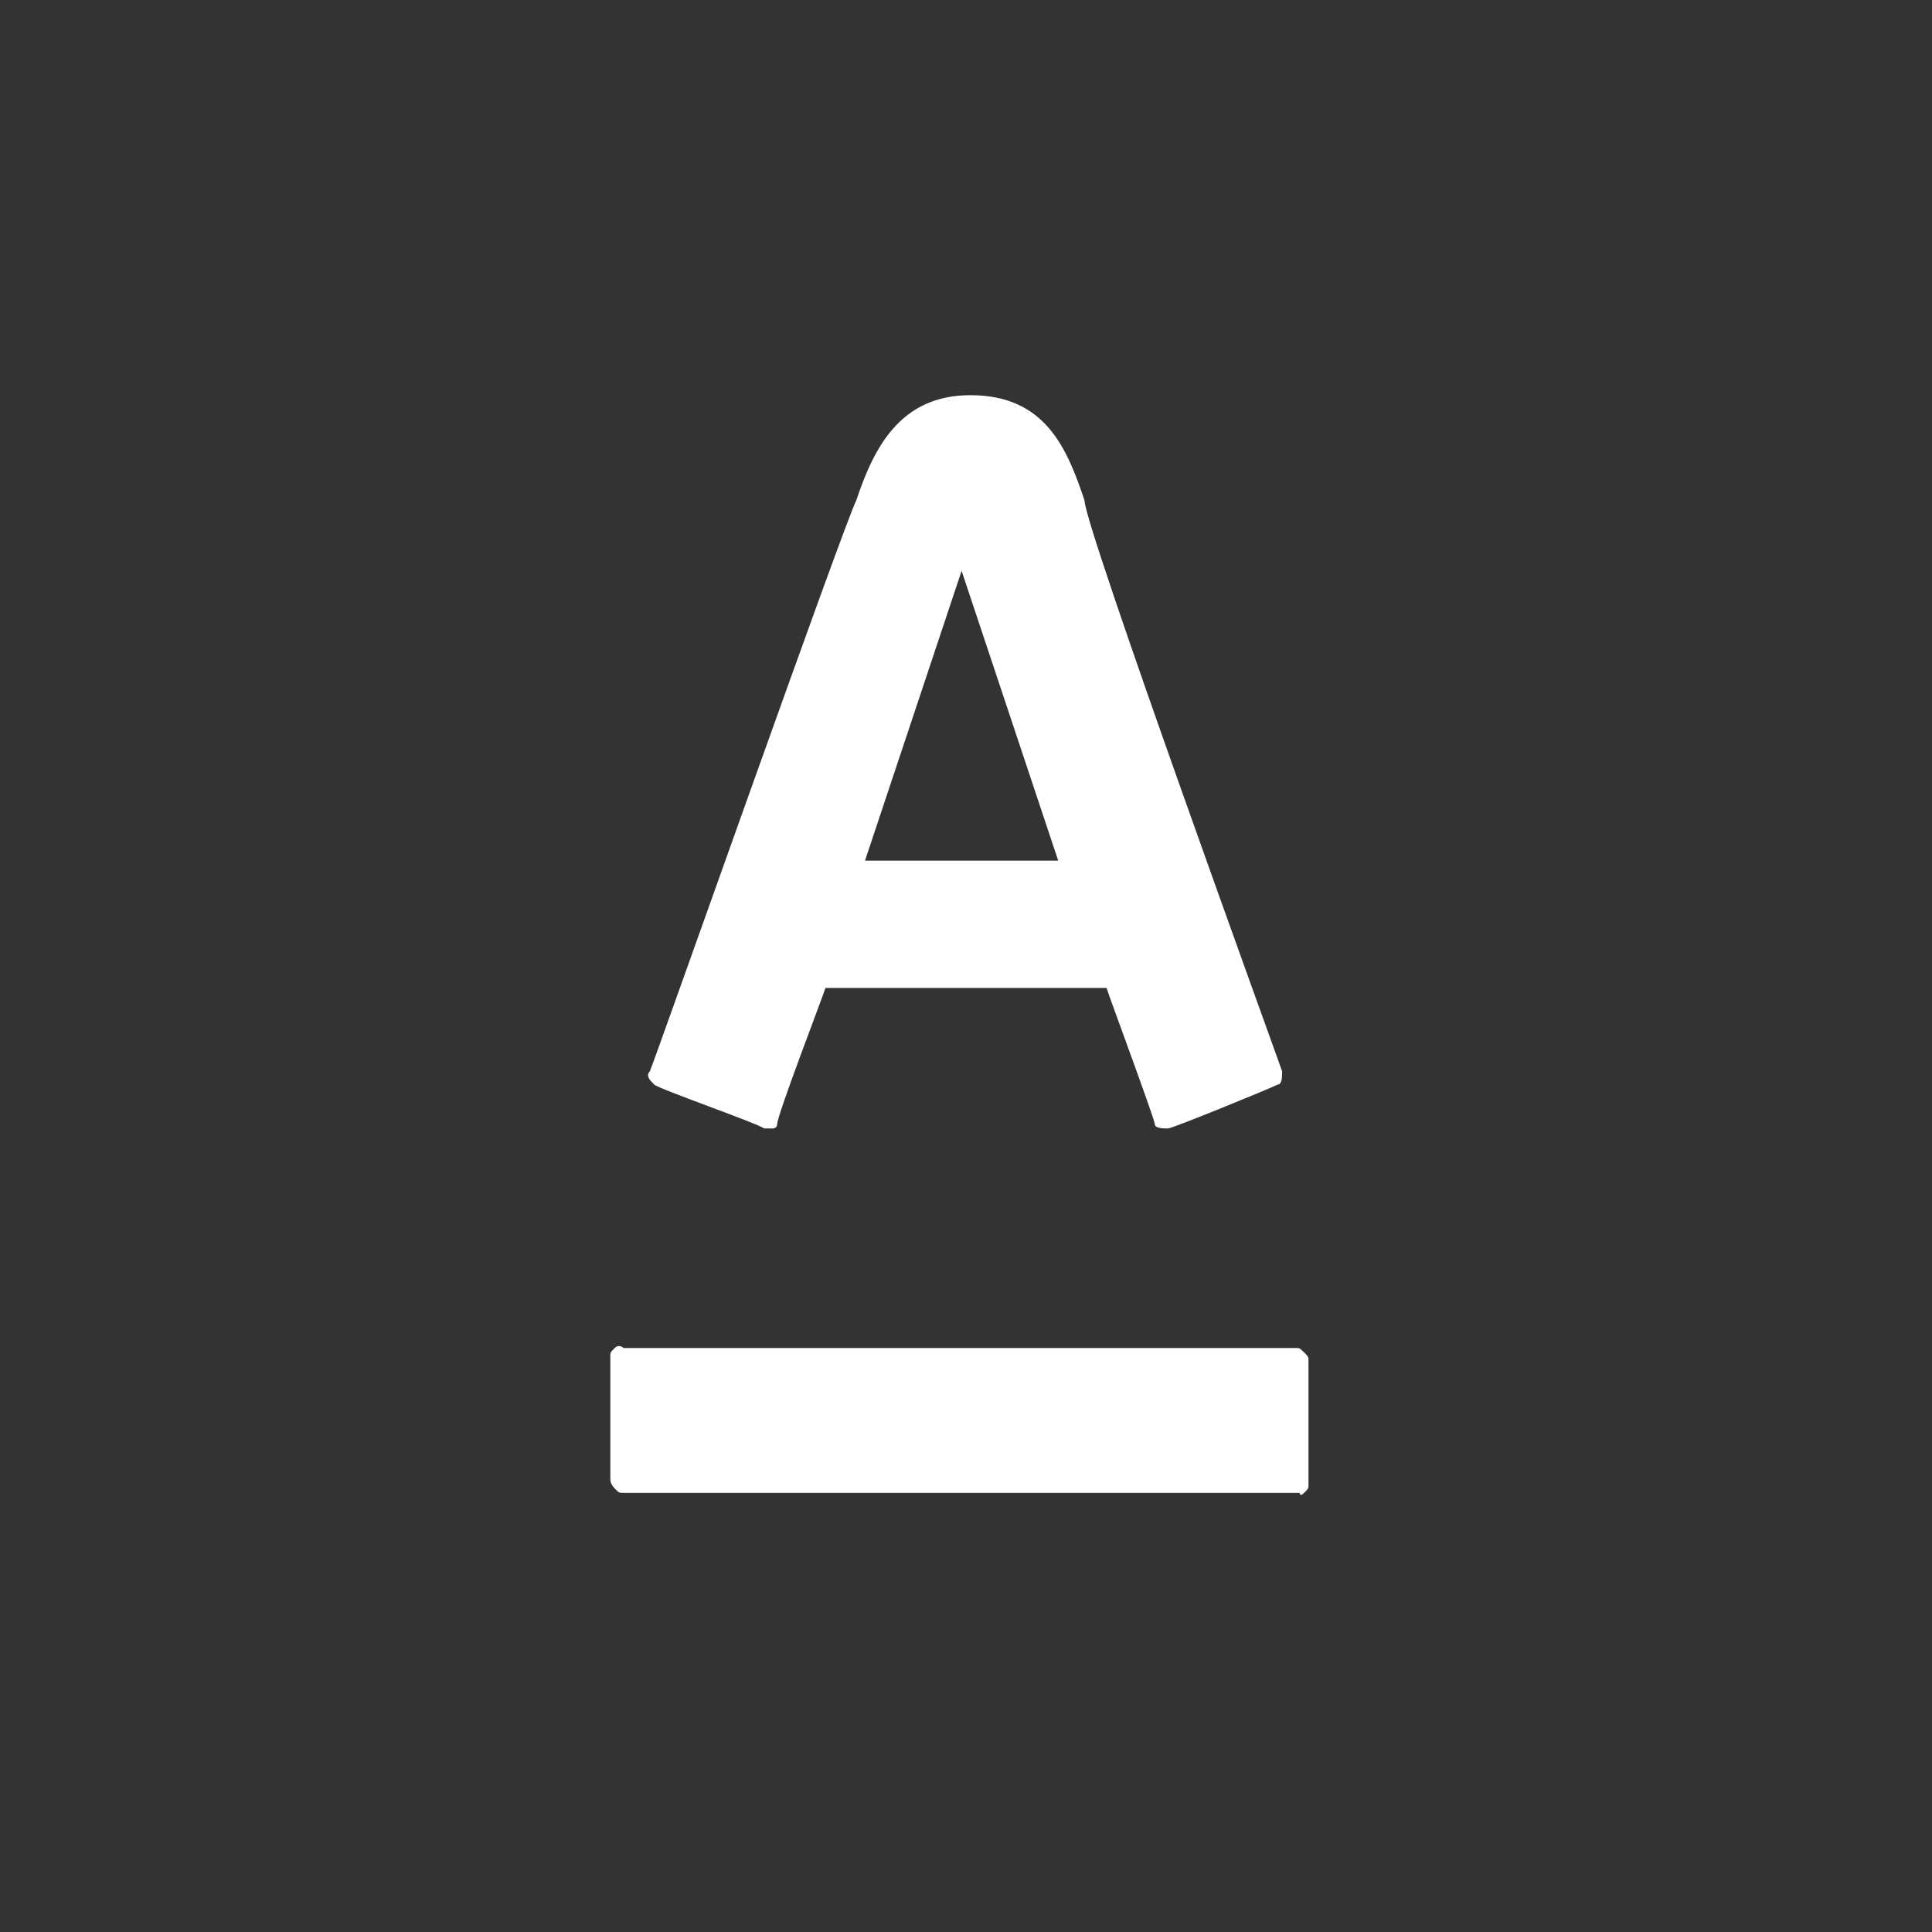 <svg height="44" viewBox="0 0 44 44" width="44" xmlns="http://www.w3.org/2000/svg"><rect x="0" y="0" width="44" height="44" fill="#333333" stroke="none"/><path d="m14.2 30.7h15.3c.1 0 .1 0 .2.1s.1.1.1.2v2.8c0 .1 0 .1-.1.2s-.1 0-.1 0h-15.4c-.1 0-.1 0-.2-.1 0 0-.1-.1-.1-.2v-2.8c0-.1 0-.1.1-.2s.2 0 .2 0zm15-6.3c0 .1 0 .3-.1.3-.2.1-2.4 1-2.5 1s-.3 0-.3-.1-1-2.8-1.1-3.1h-6.4c-.1.3-1.1 2.9-1.1 3.1 0 .1-.1.1-.1.1s-.1 0-.2 0c-.1-.1-2.4-.9-2.5-1s-.2-.2-.1-.3c.2-.5 4.4-12.4 4.7-13 .4-1.2 1-2.4 2.6-2.4 1.7 0 2.2 1.2 2.6 2.4 0 .6 4.4 12.7 4.5 13zm-9.5-4.8h4.4l-2.2-6.6z" fill="#fff"/></svg>